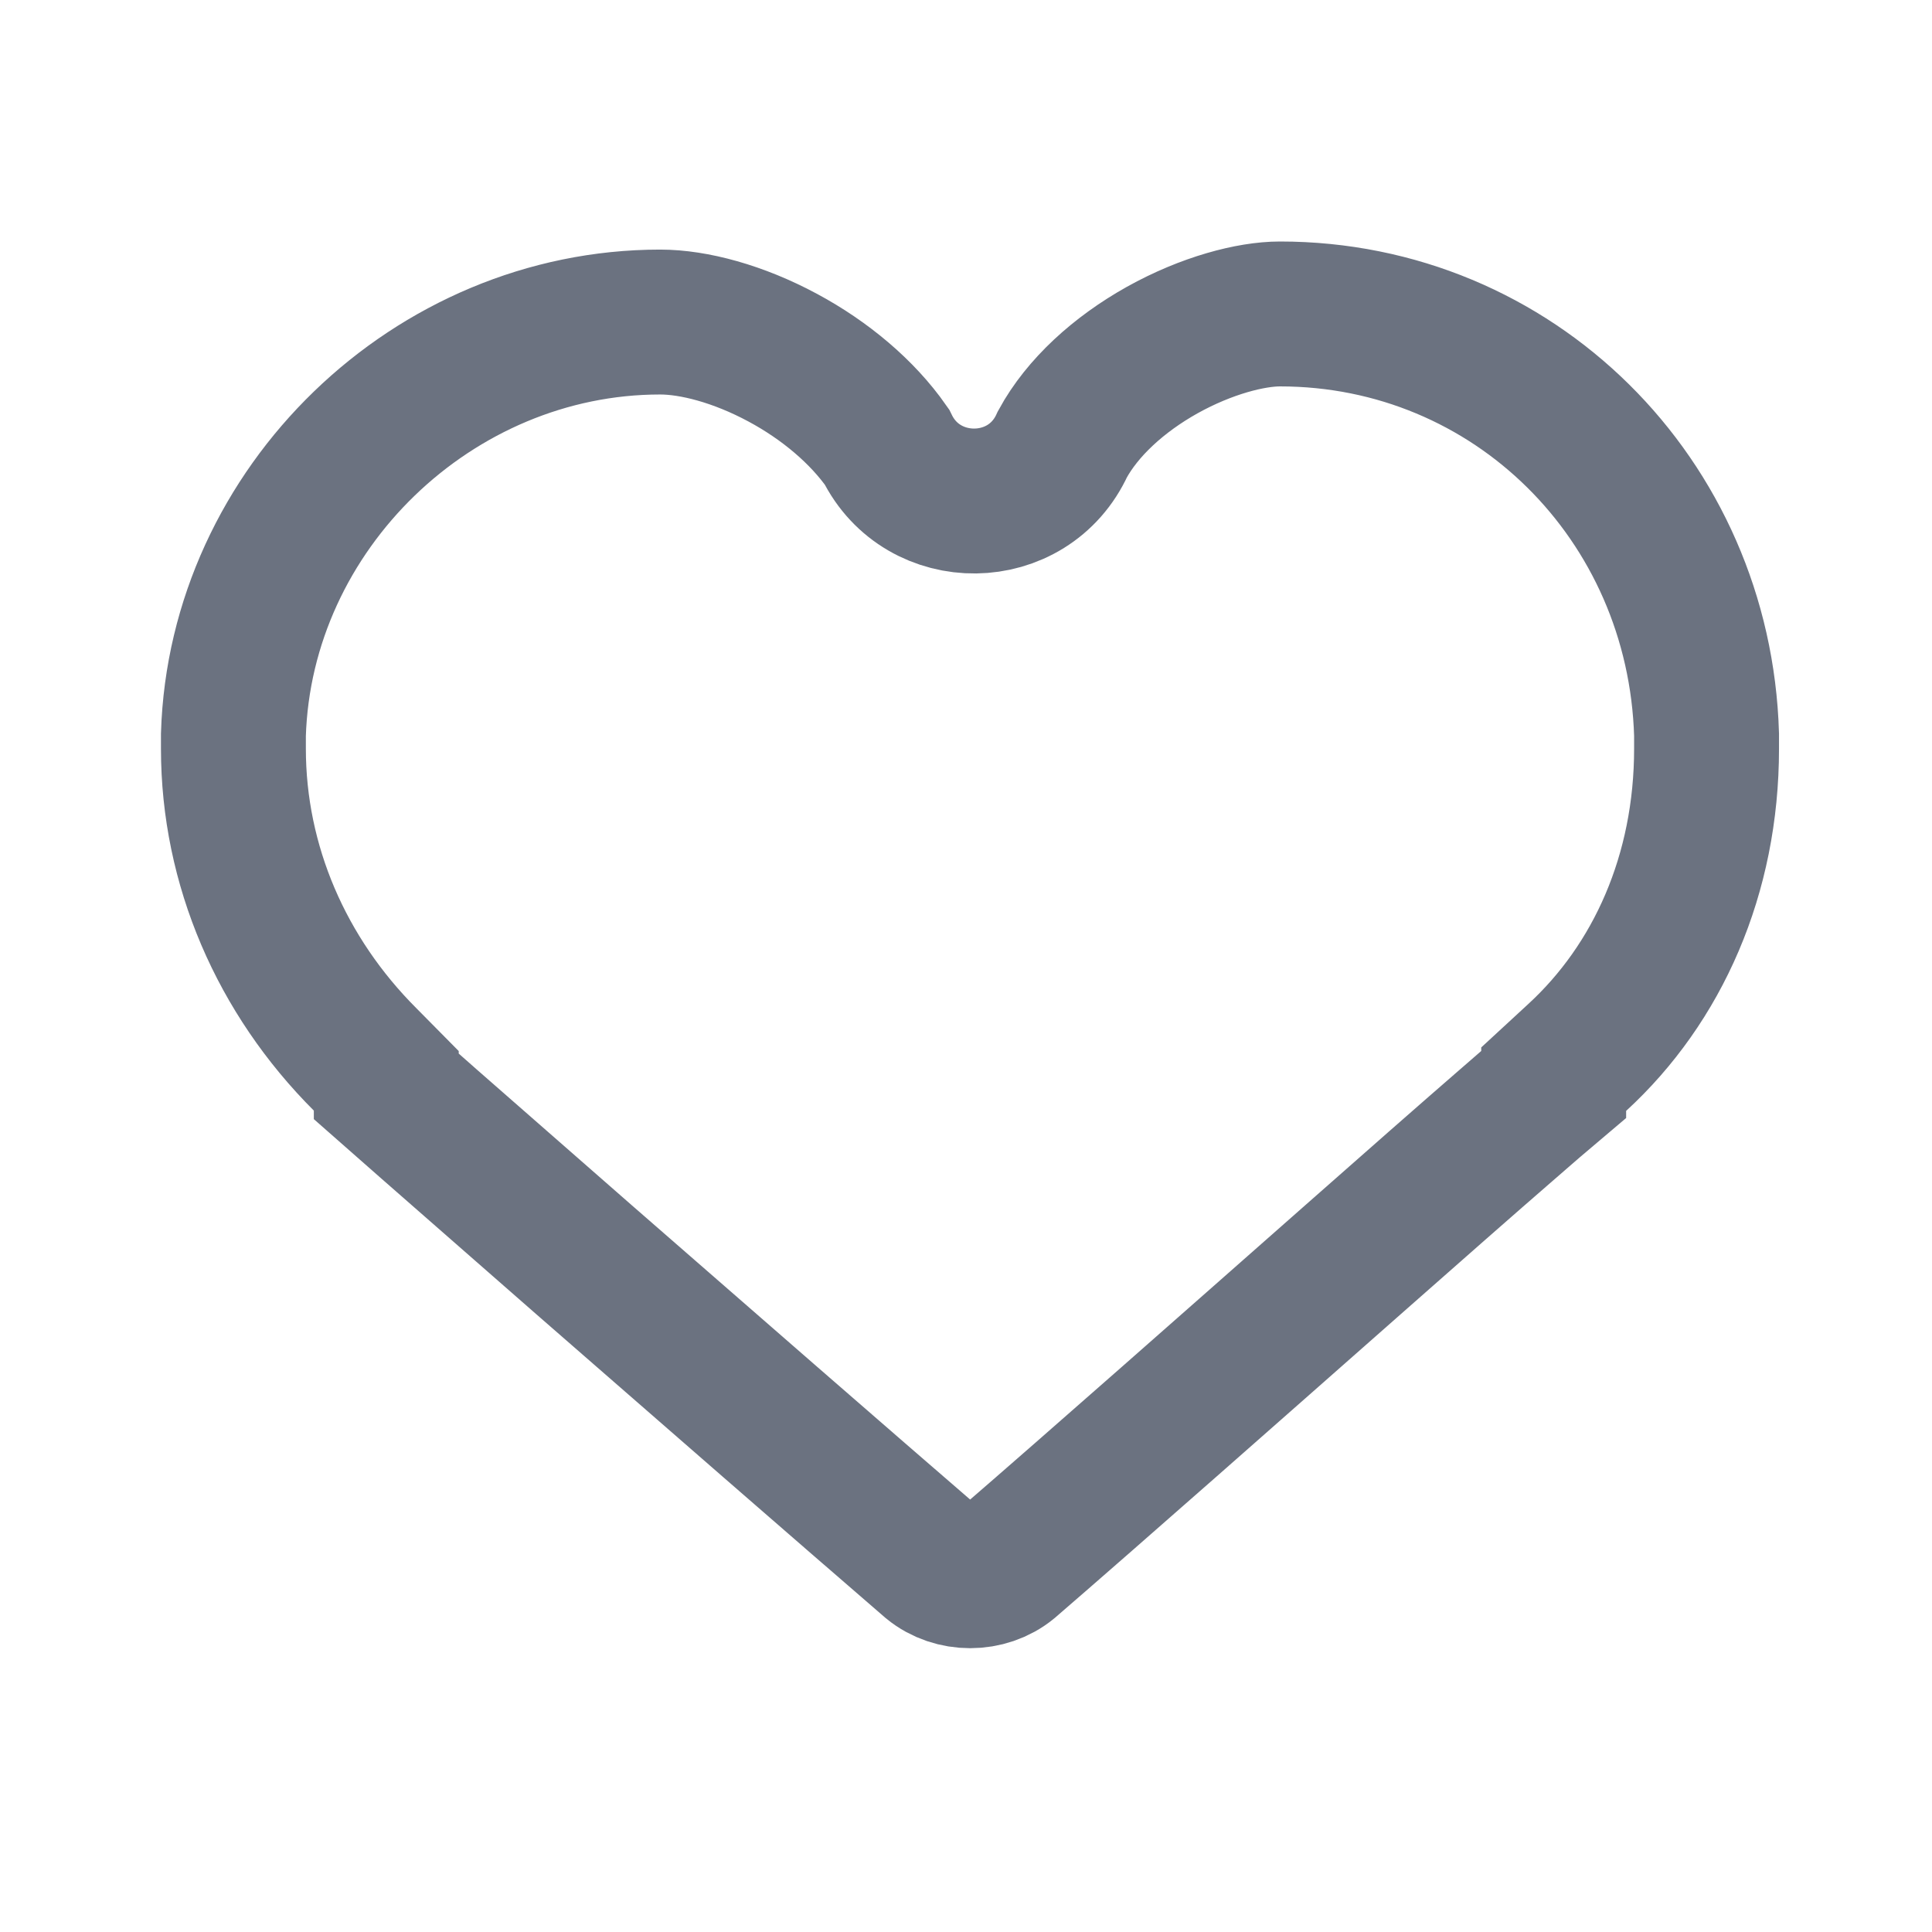 <svg width="16" height="16" viewBox="0 0 16 16" fill="none" xmlns="http://www.w3.org/2000/svg">
<path d="M10.6 2.6C12.532 2.6 14.075 4.132 14.133 6.084V6.2C14.133 7.242 13.729 8.145 13.061 8.758L12.867 8.937V8.98C12.765 9.066 12.635 9.178 12.484 9.31C12.146 9.603 11.695 10 11.203 10.434C10.222 11.299 9.08 12.308 8.349 12.94C8.172 13.086 7.898 13.086 7.721 12.941C6.989 12.309 5.826 11.296 4.836 10.432C4.341 9.999 3.889 9.603 3.557 9.312C3.407 9.18 3.287 9.073 3.199 8.996V8.951L3.025 8.775C2.331 8.082 1.933 7.166 1.933 6.2V6.085C1.99 4.211 3.589 2.667 5.467 2.667C5.745 2.667 6.114 2.764 6.482 2.962C6.834 3.151 7.142 3.411 7.344 3.7C7.641 4.306 8.517 4.299 8.799 3.678C8.964 3.375 9.264 3.101 9.625 2.899C9.993 2.694 10.36 2.6 10.6 2.6Z" stroke="#6B7280" stroke-width="1.2"/>
</svg>

